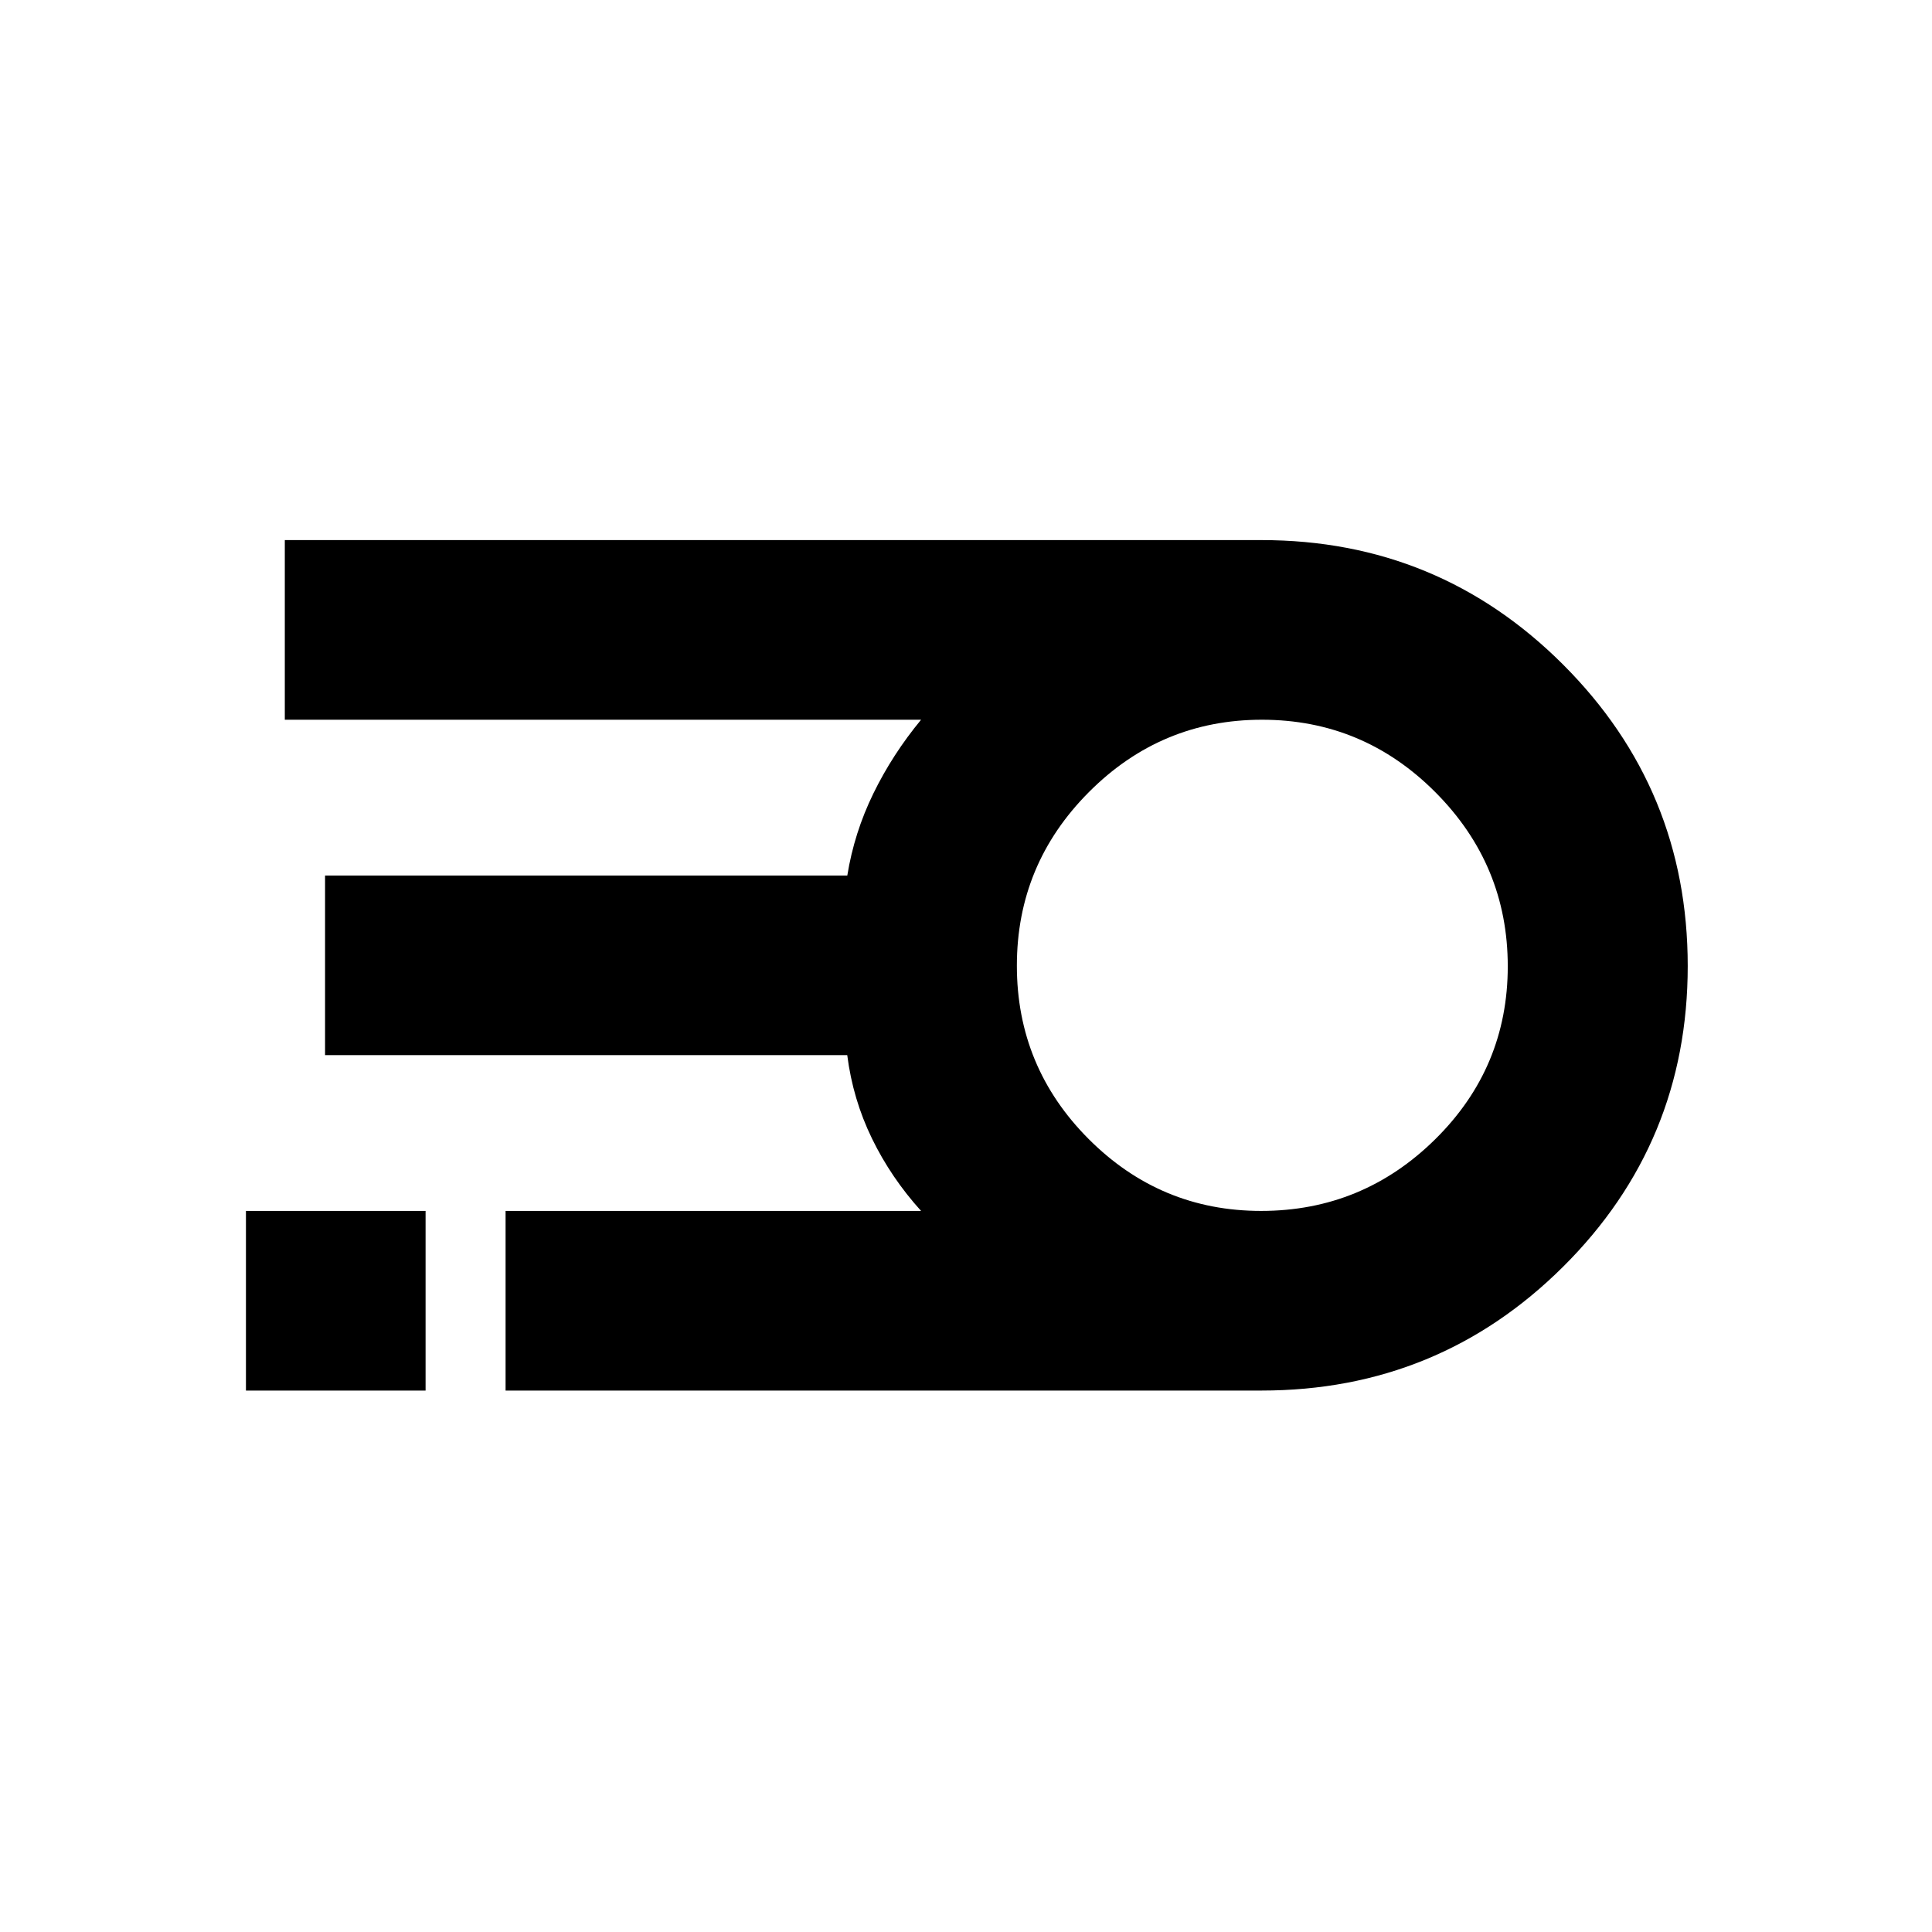 <svg xmlns="http://www.w3.org/2000/svg" height="40" viewBox="0 -960 960 960" width="40"><path d="M626.83-269.04H251.22v-89.26h206.46q-14.9-16.46-24.4-35.97-9.5-19.52-12.29-41.43H161.52v-89.26h259.5q3.43-21.25 12.93-40.72 9.51-19.47 23.73-36.69H141.52v-89.26h485.31q87.99 0 149.89 61.89 61.9 61.89 61.9 149.74 0 87.85-61.9 149.41-61.9 61.55-149.89 61.55Zm-.16-89.26q50.37 0 86.45-35.58 36.08-35.59 36.08-85.96 0-50.37-35.91-86.45-35.9-36.08-86.25-36.08-50.11 0-85.93 35.92-35.83 35.92-35.83 86.29 0 50.37 35.66 86.12 35.66 35.74 85.73 35.74Zm-504.46 89.26v-89.26h89.26v89.26h-89.26Z"/></svg>